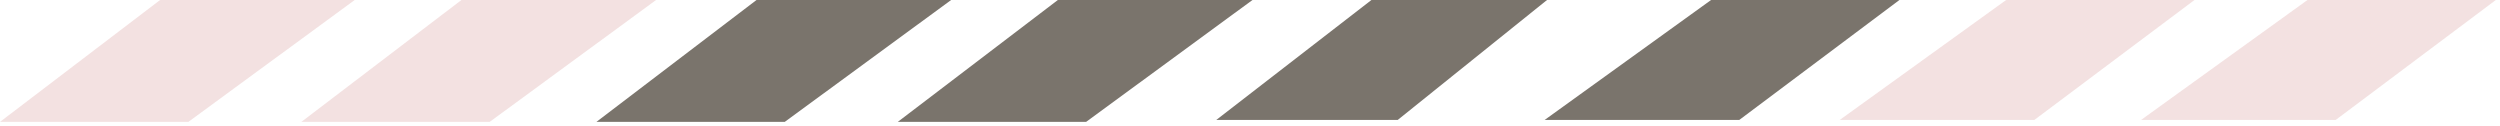 <svg width="378" height="19" viewBox="0 0 378 19" fill="none" xmlns="http://www.w3.org/2000/svg">
<path d="M90.178 18.429H118.655L143.81 0H114.384L90.178 18.429Z" fill="#7A746C"/>
<path d="M135.742 18.429H164.219L189.374 0H159.947L135.742 18.429Z" fill="#7A746C"/>
<path d="M0 18.429H28.477L53.632 0H24.206L0 18.429Z" fill="#CF8C8C" fill-opacity="0.26"/>
<path d="M45.564 18.429H74.041L99.196 0H69.769L45.564 18.429Z" fill="#CF8C8C" fill-opacity="0.26"/>
<path d="M287.191 0H258.713L233.558 18.13H262.985L287.191 0Z" fill="#7A746C"/>
<path d="M233.908 0H207.36L183.908 18.13H211.342L233.908 0Z" fill="#7A746C"/>
<path d="M377.369 0H348.891L323.736 18.13H353.163L377.369 0Z" fill="#CF8C8C" fill-opacity="0.26"/>
<path d="M331.805 0H303.328L278.173 18.13H307.599L331.805 0Z" fill="#CF8C8C" fill-opacity="0.26"/>
</svg>
